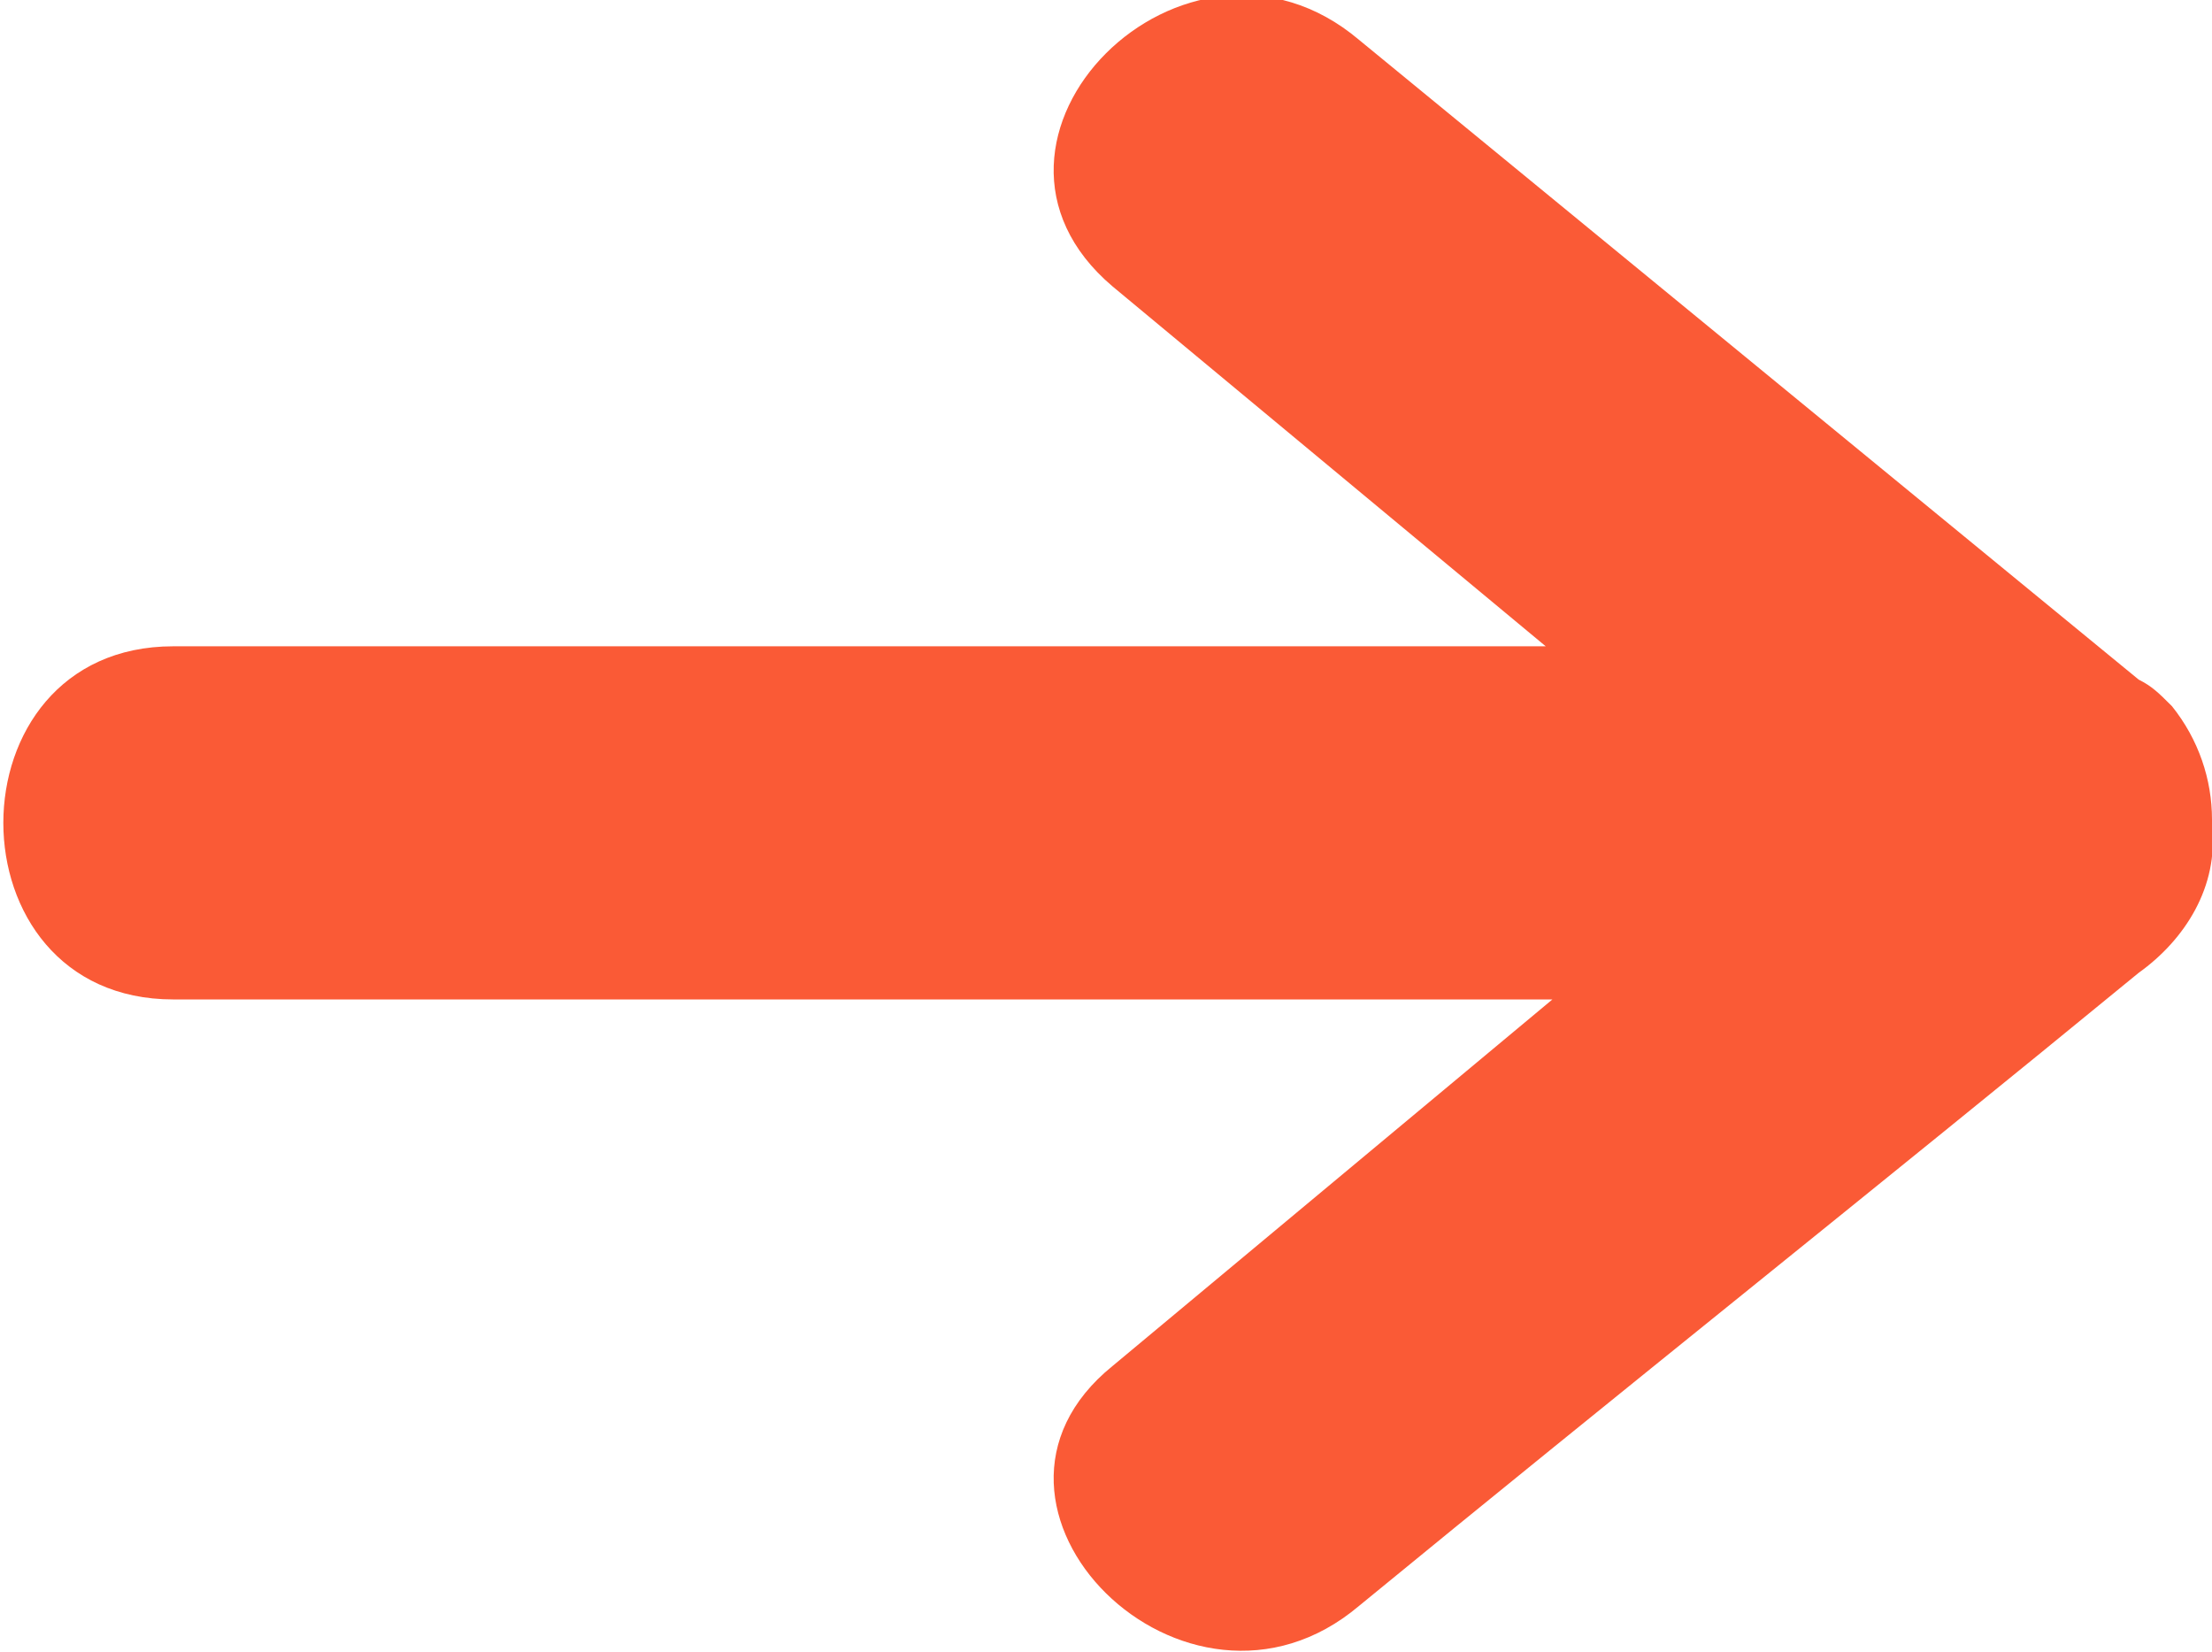 <?xml version="1.0" encoding="utf-8"?>
<!-- Generator: Adobe Illustrator 19.1.1, SVG Export Plug-In . SVG Version: 6.00 Build 0)  -->
<svg version="1.1" id="Layer_1" xmlns="http://www.w3.org/2000/svg" xmlns:xlink="http://www.w3.org/1999/xlink" x="0px" y="0px"
	 width="33.2px" height="24.8px" viewBox="-288 384.2 33.2 24.8" style="enable-background:new -288 384.2 33.2 24.8;"
	 xml:space="preserve">
<style type="text/css">
	.st0{fill:#FA5A36;}
</style>
<title>blog_arrow</title>
<path class="st0" d="M-267.6,408.3c3.9-3.2,7.8-6.3,11.7-9.5c0.7-0.5,1.2-1.3,1.1-2.2v-0.1c0-0.6-0.2-1.2-0.6-1.7l0,0l0,0
	c-0.2-0.2-0.3-0.3-0.5-0.4c-3.9-3.2-7.8-6.4-11.7-9.6c-2.6-2.2-6.3,1.5-3.7,3.7l6.5,5.4h-20.6c-3.4,0-3.4,5.3,0,5.3h20.7l-6.6,5.5
	C-273.9,406.8-270.2,410.5-267.6,408.3z"/>
</svg>
